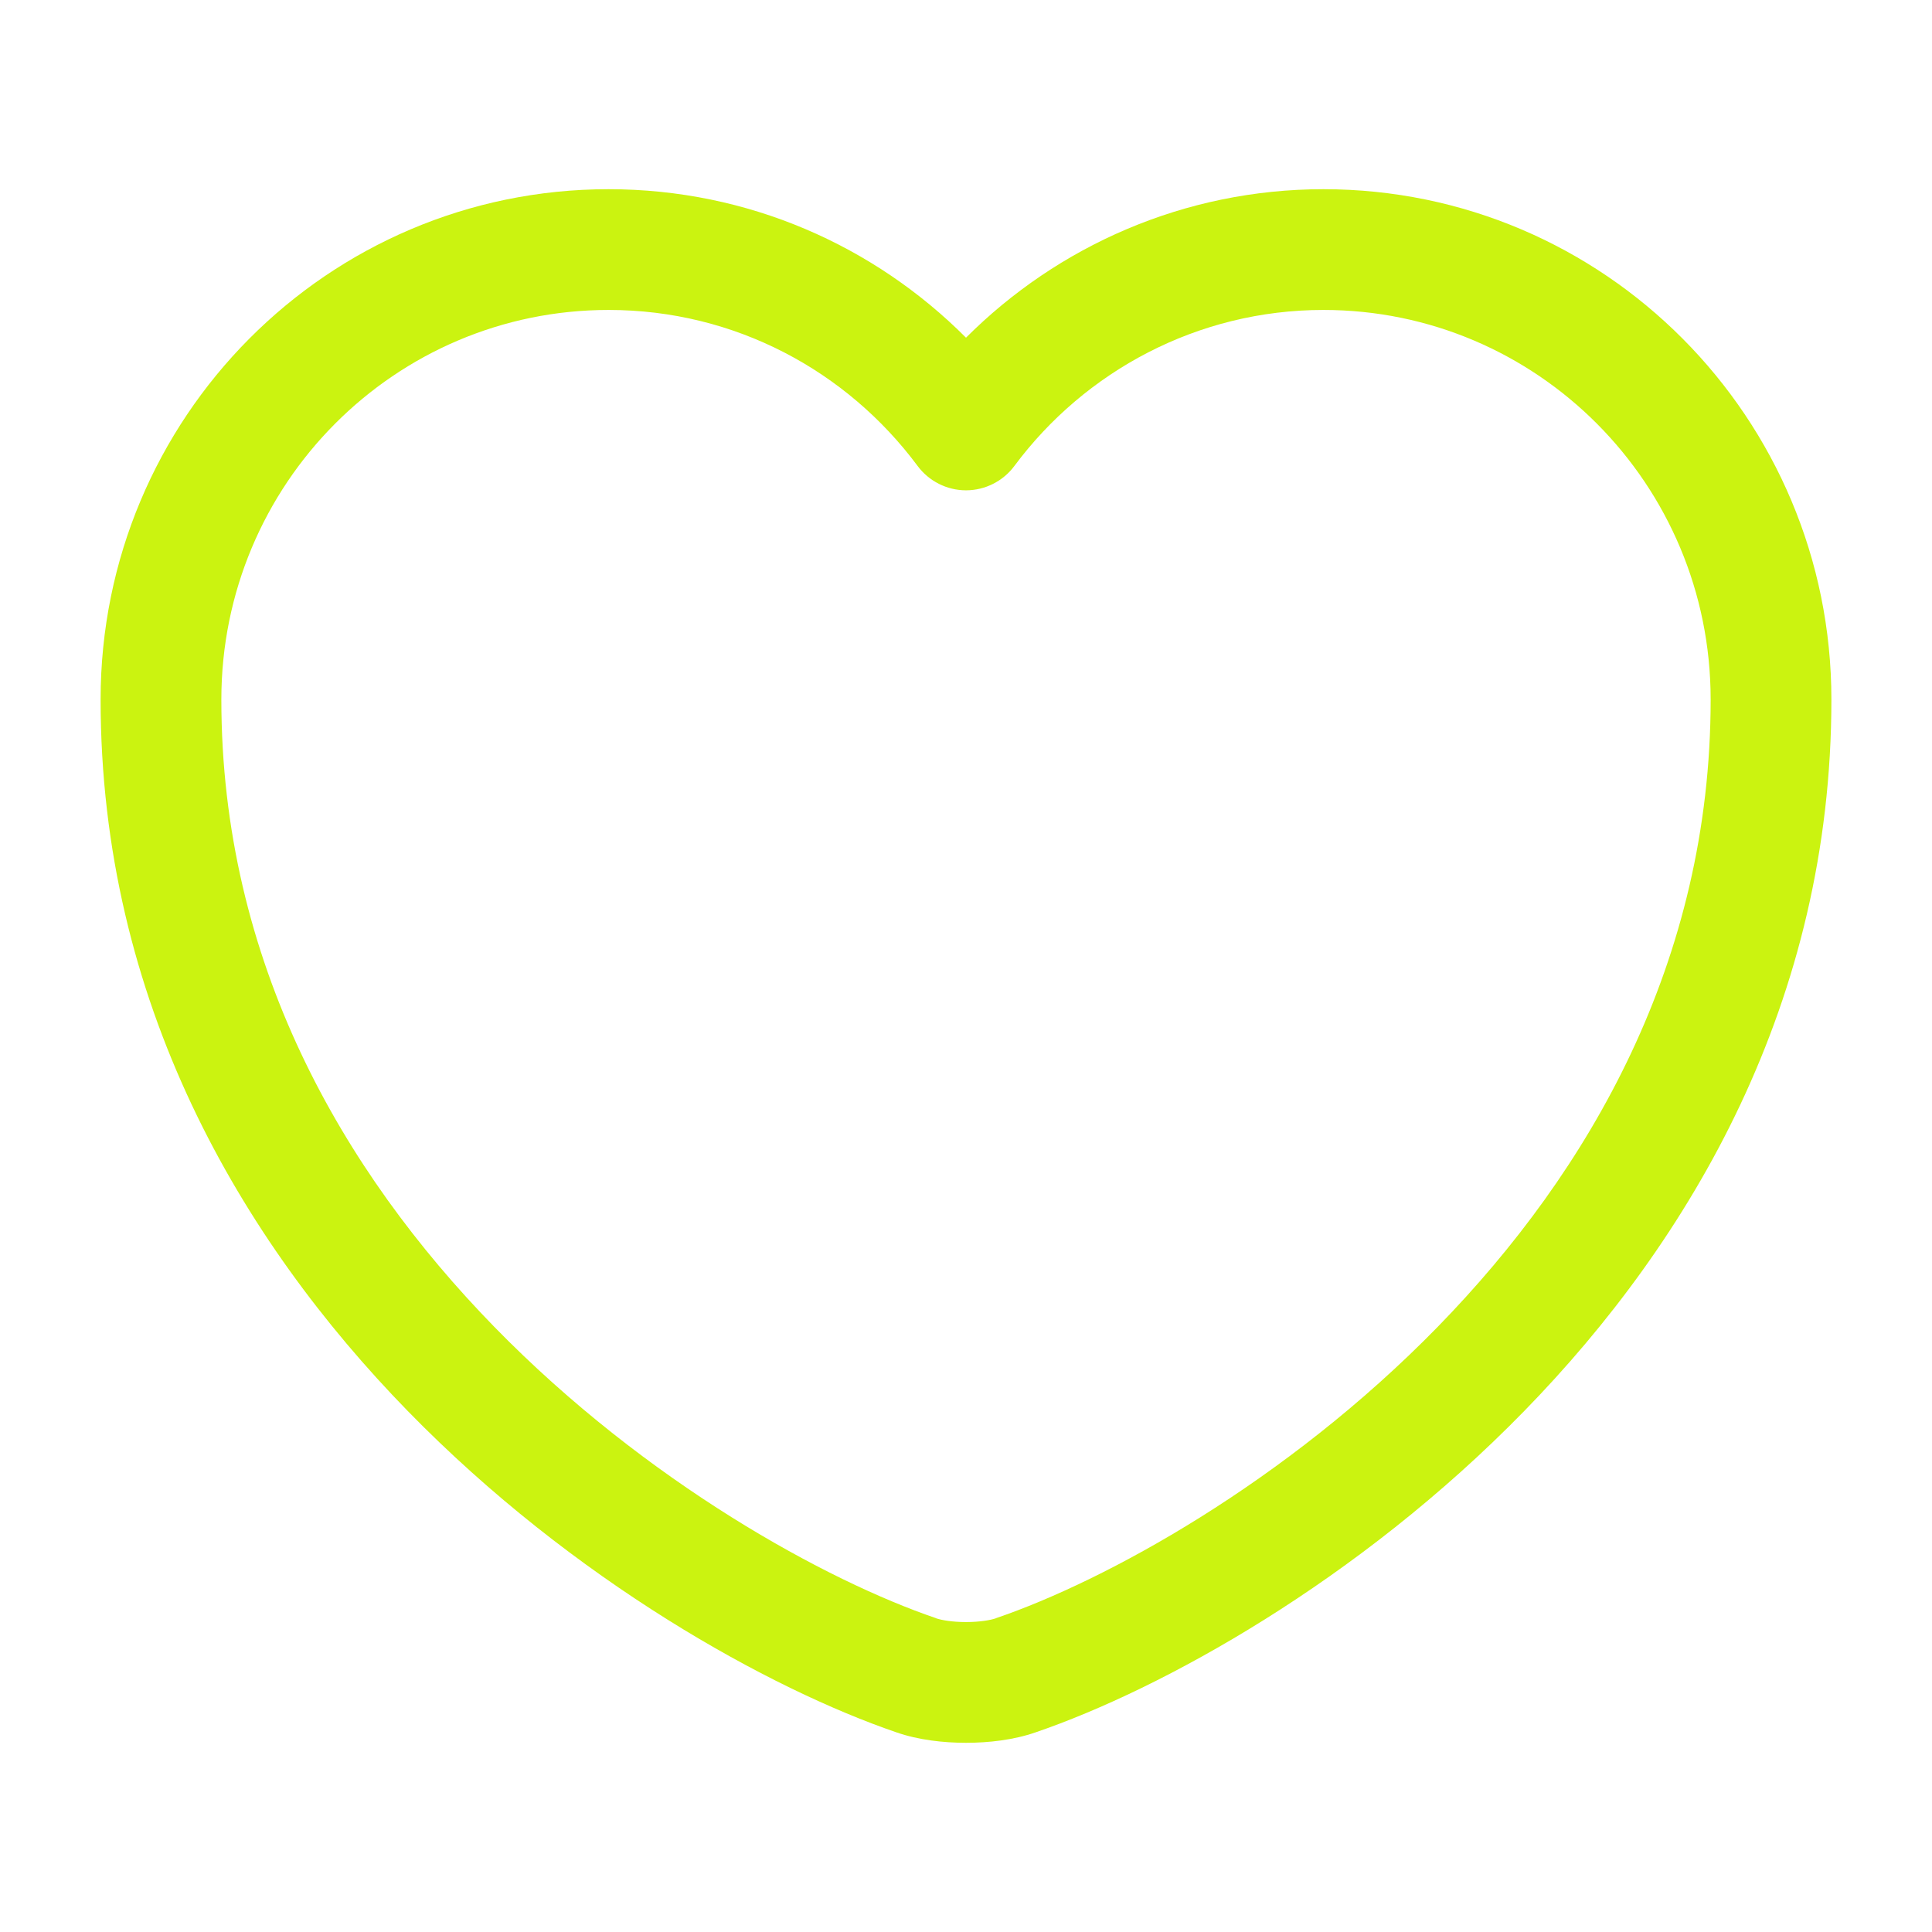 <svg width="14" height="14" viewBox="0 0 14 14" fill="none" xmlns="http://www.w3.org/2000/svg">
<g id="frame">
<g id="vuesax/linear/heart">
<g id="heart">
<path id="Vector (Stroke)" fill-rule="evenodd" clip-rule="evenodd" d="M4.41 2.246C2.863 2.246 1.604 3.506 1.604 5.069C1.604 6.966 2.48 8.485 3.581 9.614C4.688 10.748 5.997 11.458 6.78 11.725L6.784 11.727C6.822 11.74 6.9 11.754 7 11.754C7.1 11.754 7.178 11.74 7.216 11.727L7.22 11.725C8.003 11.458 9.312 10.748 10.419 9.614C11.52 8.485 12.396 6.966 12.396 5.069C12.396 3.506 11.137 2.246 9.59 2.246C8.679 2.246 7.862 2.689 7.351 3.376C7.269 3.487 7.138 3.553 7 3.553C6.862 3.553 6.731 3.487 6.649 3.376C6.138 2.689 5.327 2.246 4.41 2.246ZM0.729 5.069C0.729 3.027 2.375 1.371 4.41 1.371C5.423 1.371 6.338 1.783 7 2.447C7.664 1.783 8.582 1.371 9.59 1.371C11.624 1.371 13.271 3.027 13.271 5.069C13.271 7.257 12.256 8.984 11.045 10.225C9.84 11.46 8.414 12.242 7.505 12.553C7.345 12.609 7.162 12.629 7 12.629C6.838 12.629 6.655 12.609 6.495 12.553C5.586 12.242 4.16 11.46 2.955 10.225C1.744 8.984 0.729 7.257 0.729 5.069Z" fill="#CBF310"/>
</g>
</g>
</g>
</svg>
